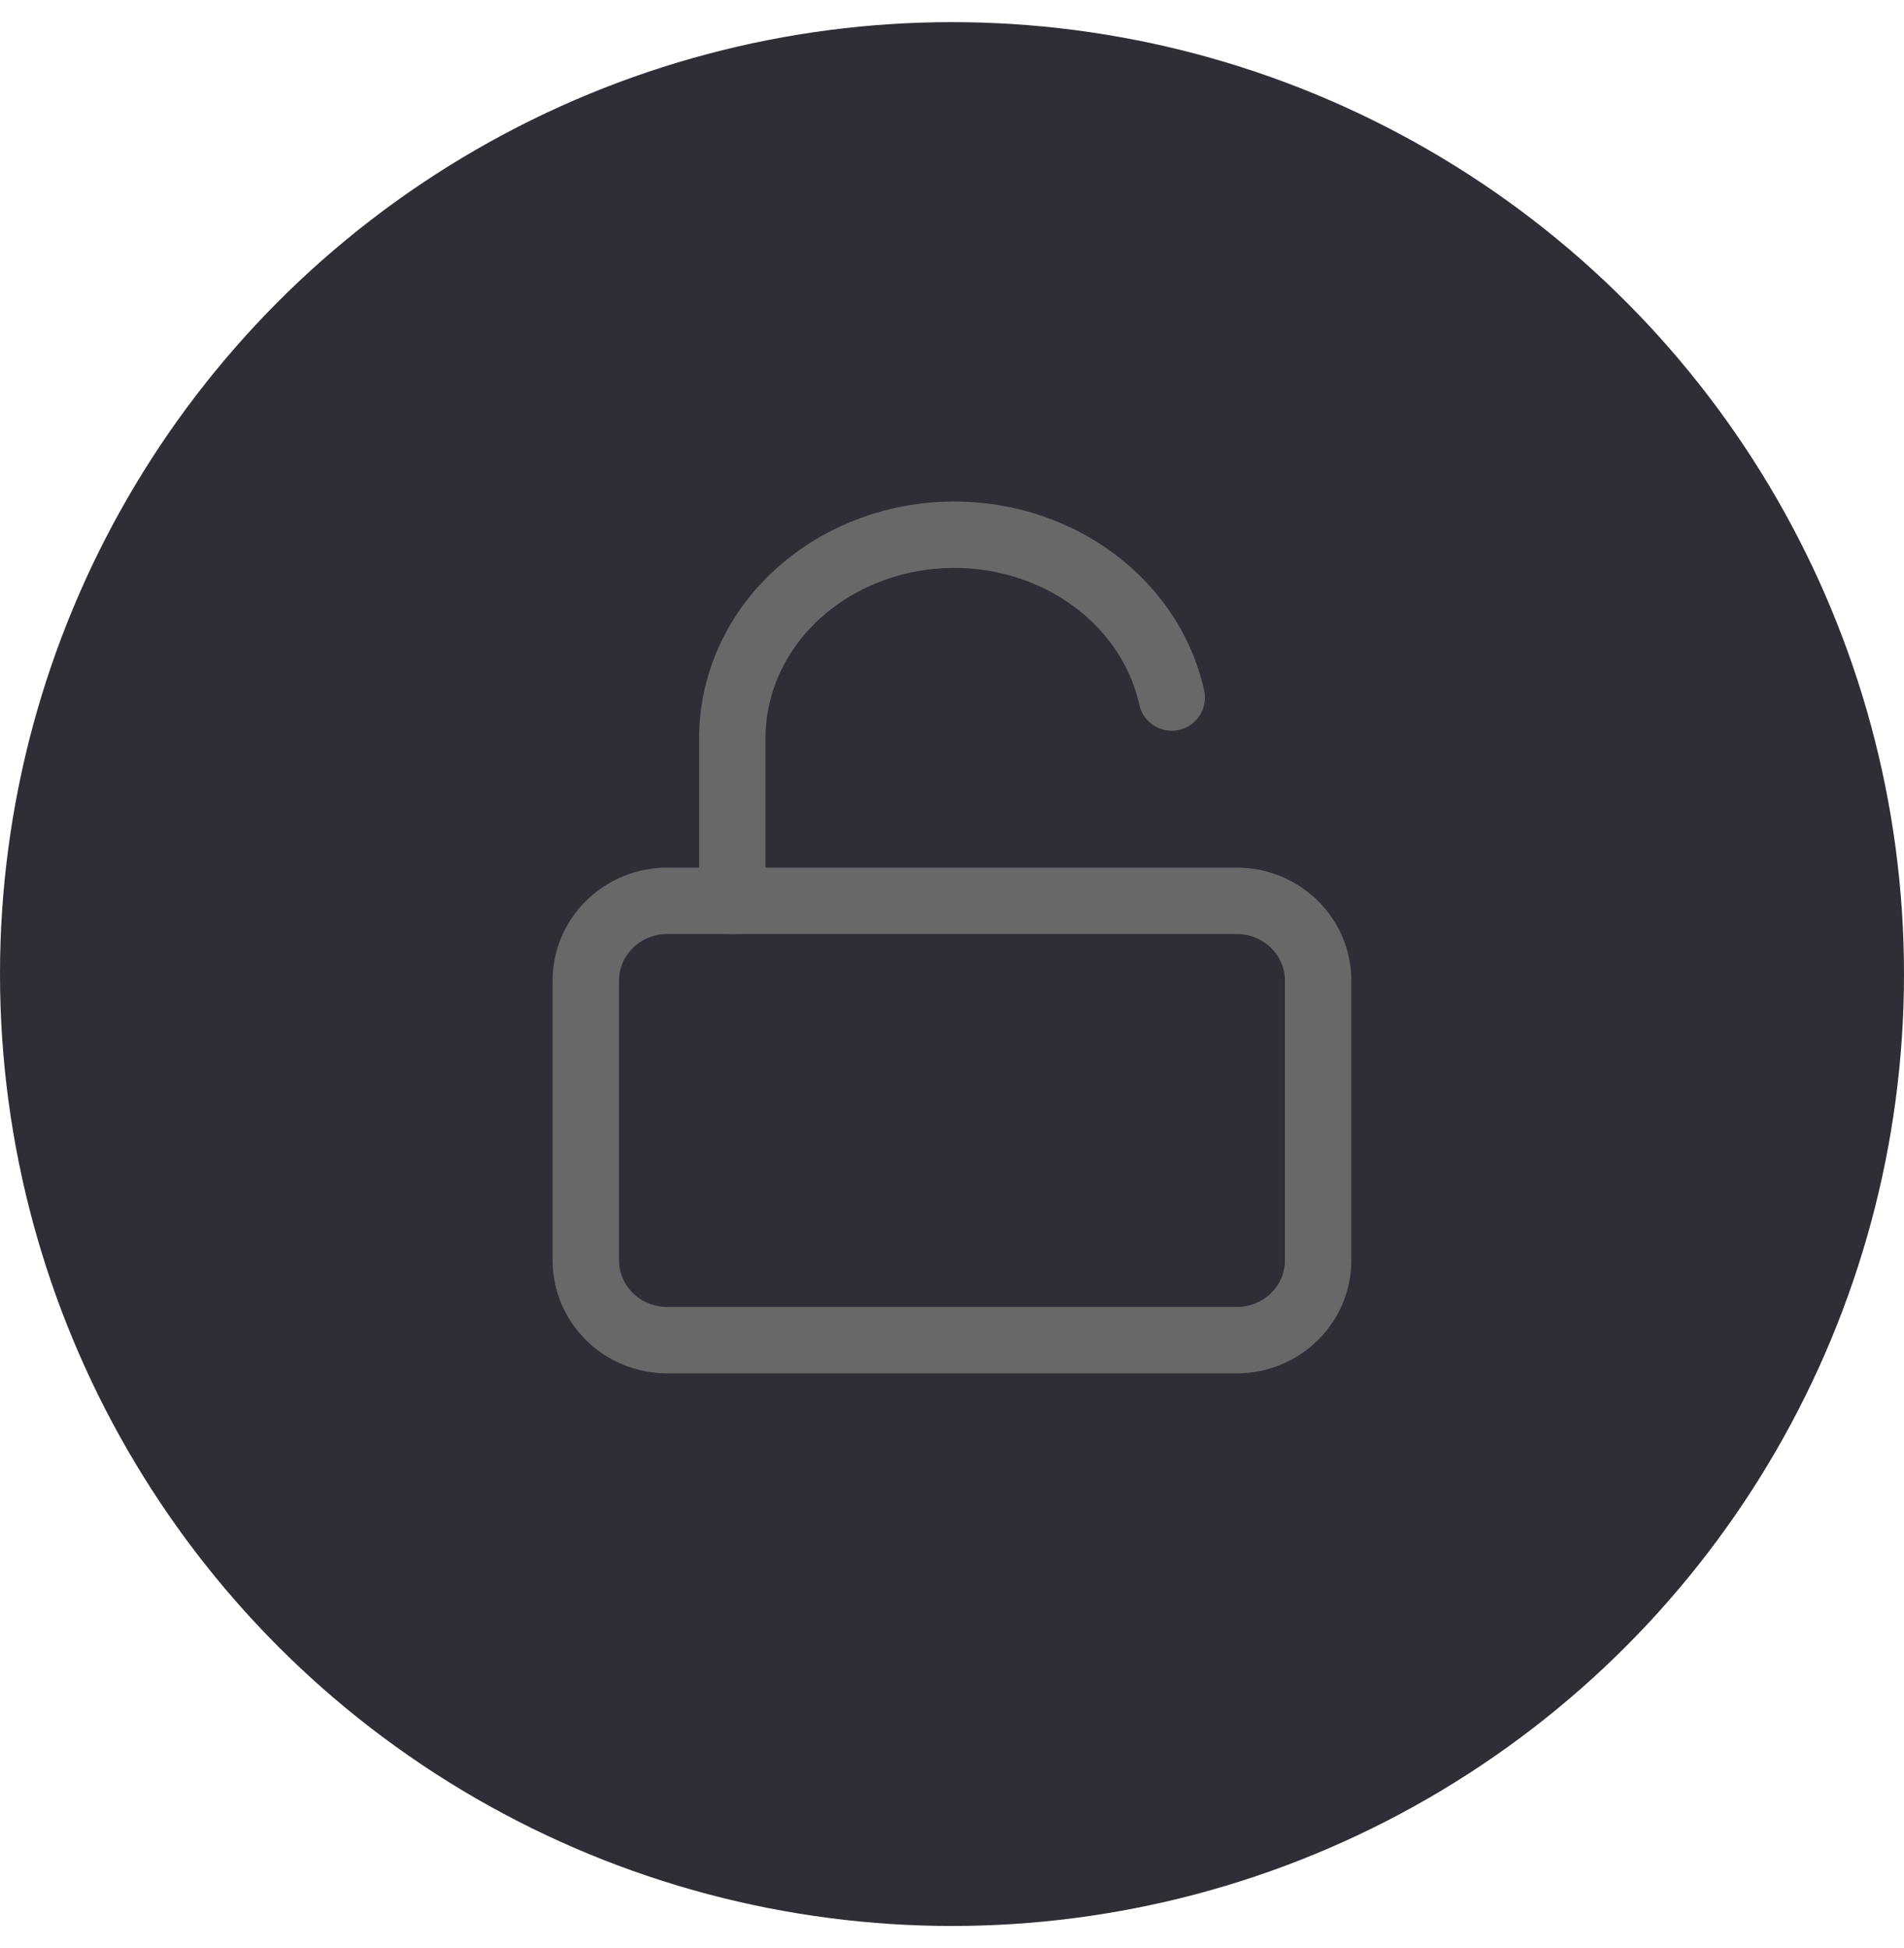 <svg width="43" height="44" viewBox="0 0 43 44" fill="none" xmlns="http://www.w3.org/2000/svg">
<circle cx="21.5" cy="22" r="21.5" fill="#2D2E36"/>
<path d="M27.931 20.346H15.068C14.053 20.346 13.23 21.154 13.23 22.15V28.465C13.23 29.462 14.053 30.269 15.068 30.269H27.931C28.946 30.269 29.769 29.462 29.769 28.465V22.15C29.769 21.154 28.946 20.346 27.931 20.346Z" stroke="#686868" stroke-width="1.5" stroke-linecap="round" stroke-linejoin="round"/>
<path d="M16.539 20.346V16.673C16.538 15.534 16.998 14.436 17.831 13.591C18.665 12.746 19.811 12.215 21.047 12.1C22.284 11.986 23.523 12.296 24.523 12.972C25.524 13.647 26.215 14.639 26.462 15.755" stroke="#686868" stroke-width="1.5" stroke-linecap="round" stroke-linejoin="round"/>
</svg>
